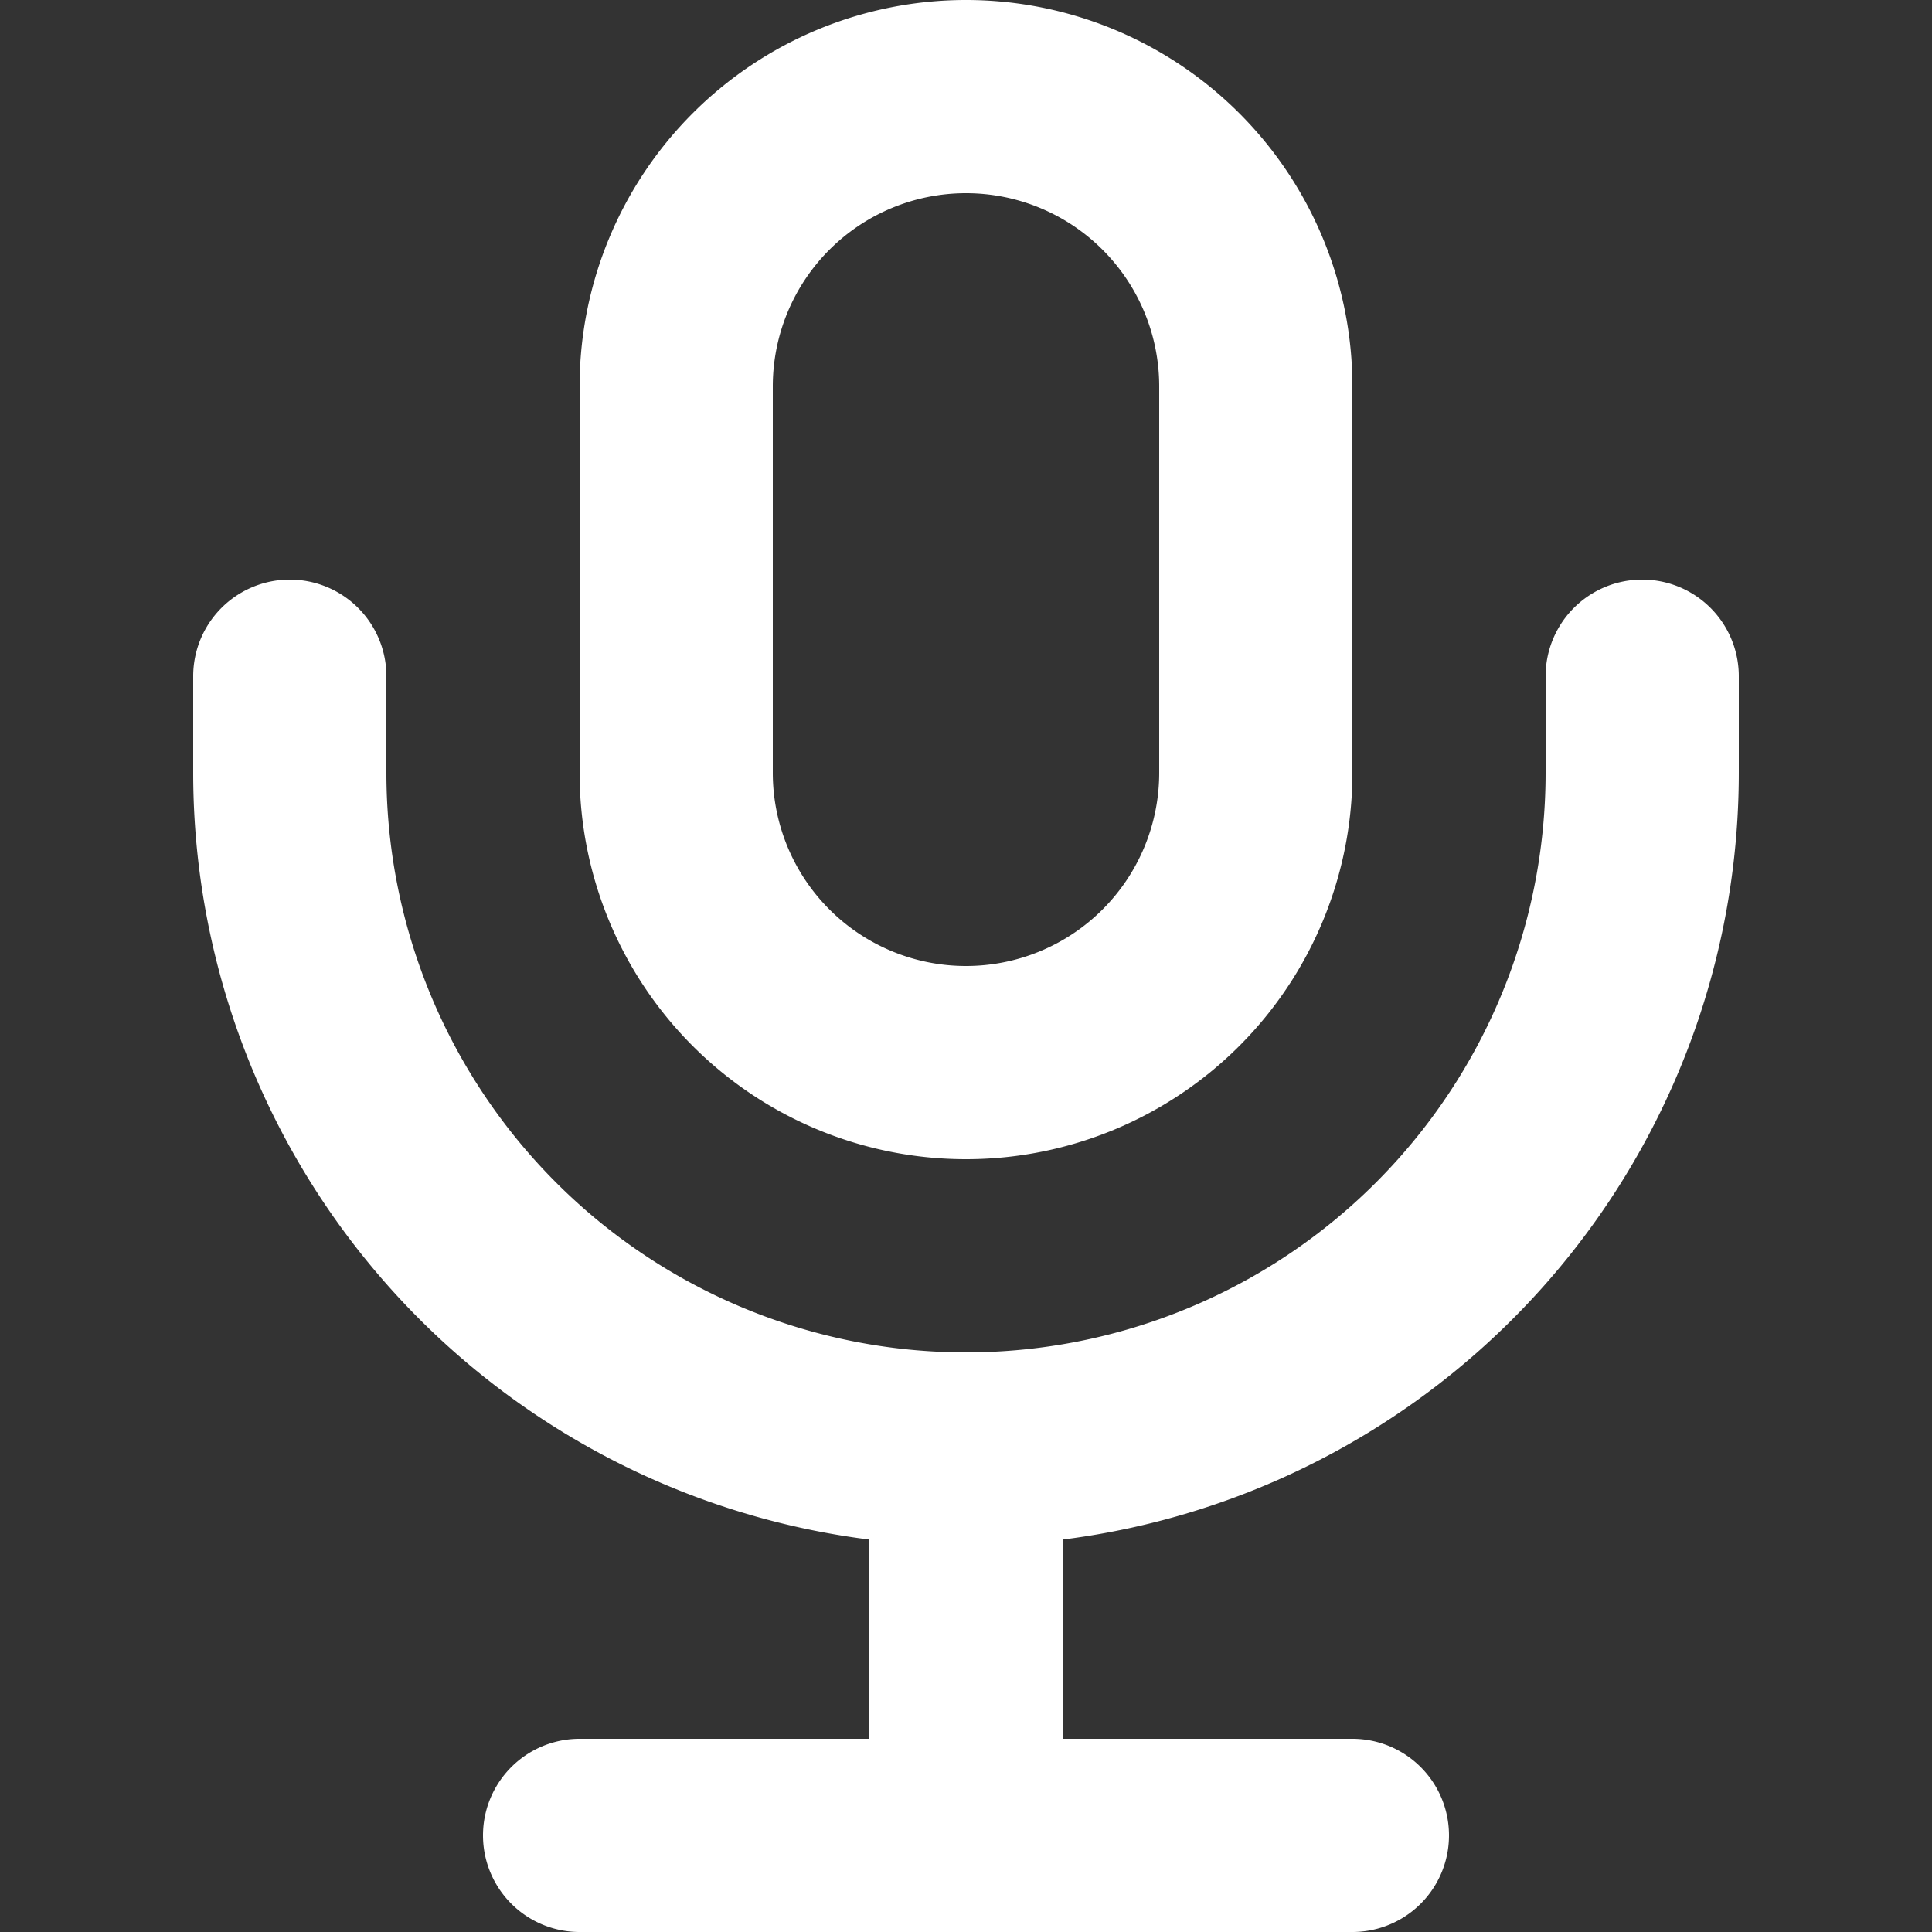 <svg xmlns='http://www.w3.org/2000/svg' width='17' height='17' fill='white' viewBox='0 0 17 17'><rect x="0" y="0" width="17" height="17" fill="#333333" stroke="none"/><g><path fill-rule='evenodd' d='M5.1 3.4a3.4 3.4 0 116.8 0v3.4a3.4 3.4 0 11-6.8 0V3.4zm3.4-1.7a1.7 1.7 0 011.7 1.7v3.4a1.7 1.7 0 11-3.4 0V3.4a1.7 1.7 0 011.7-1.7z' clip-rule='evenodd'/><path d='M3.4 5.95a.85.85 0 00-1.7 0v.85a6.801 6.801 0 005.95 6.747V15.3H5.1a.85.85 0 000 1.7h6.8a.85.85 0 100-1.7H9.35v-1.753A6.801 6.801 0 0015.3 6.8v-.85a.85.85 0 00-1.7 0v.85a5.1 5.1 0 11-10.2 0v-.85z'/></g></svg>